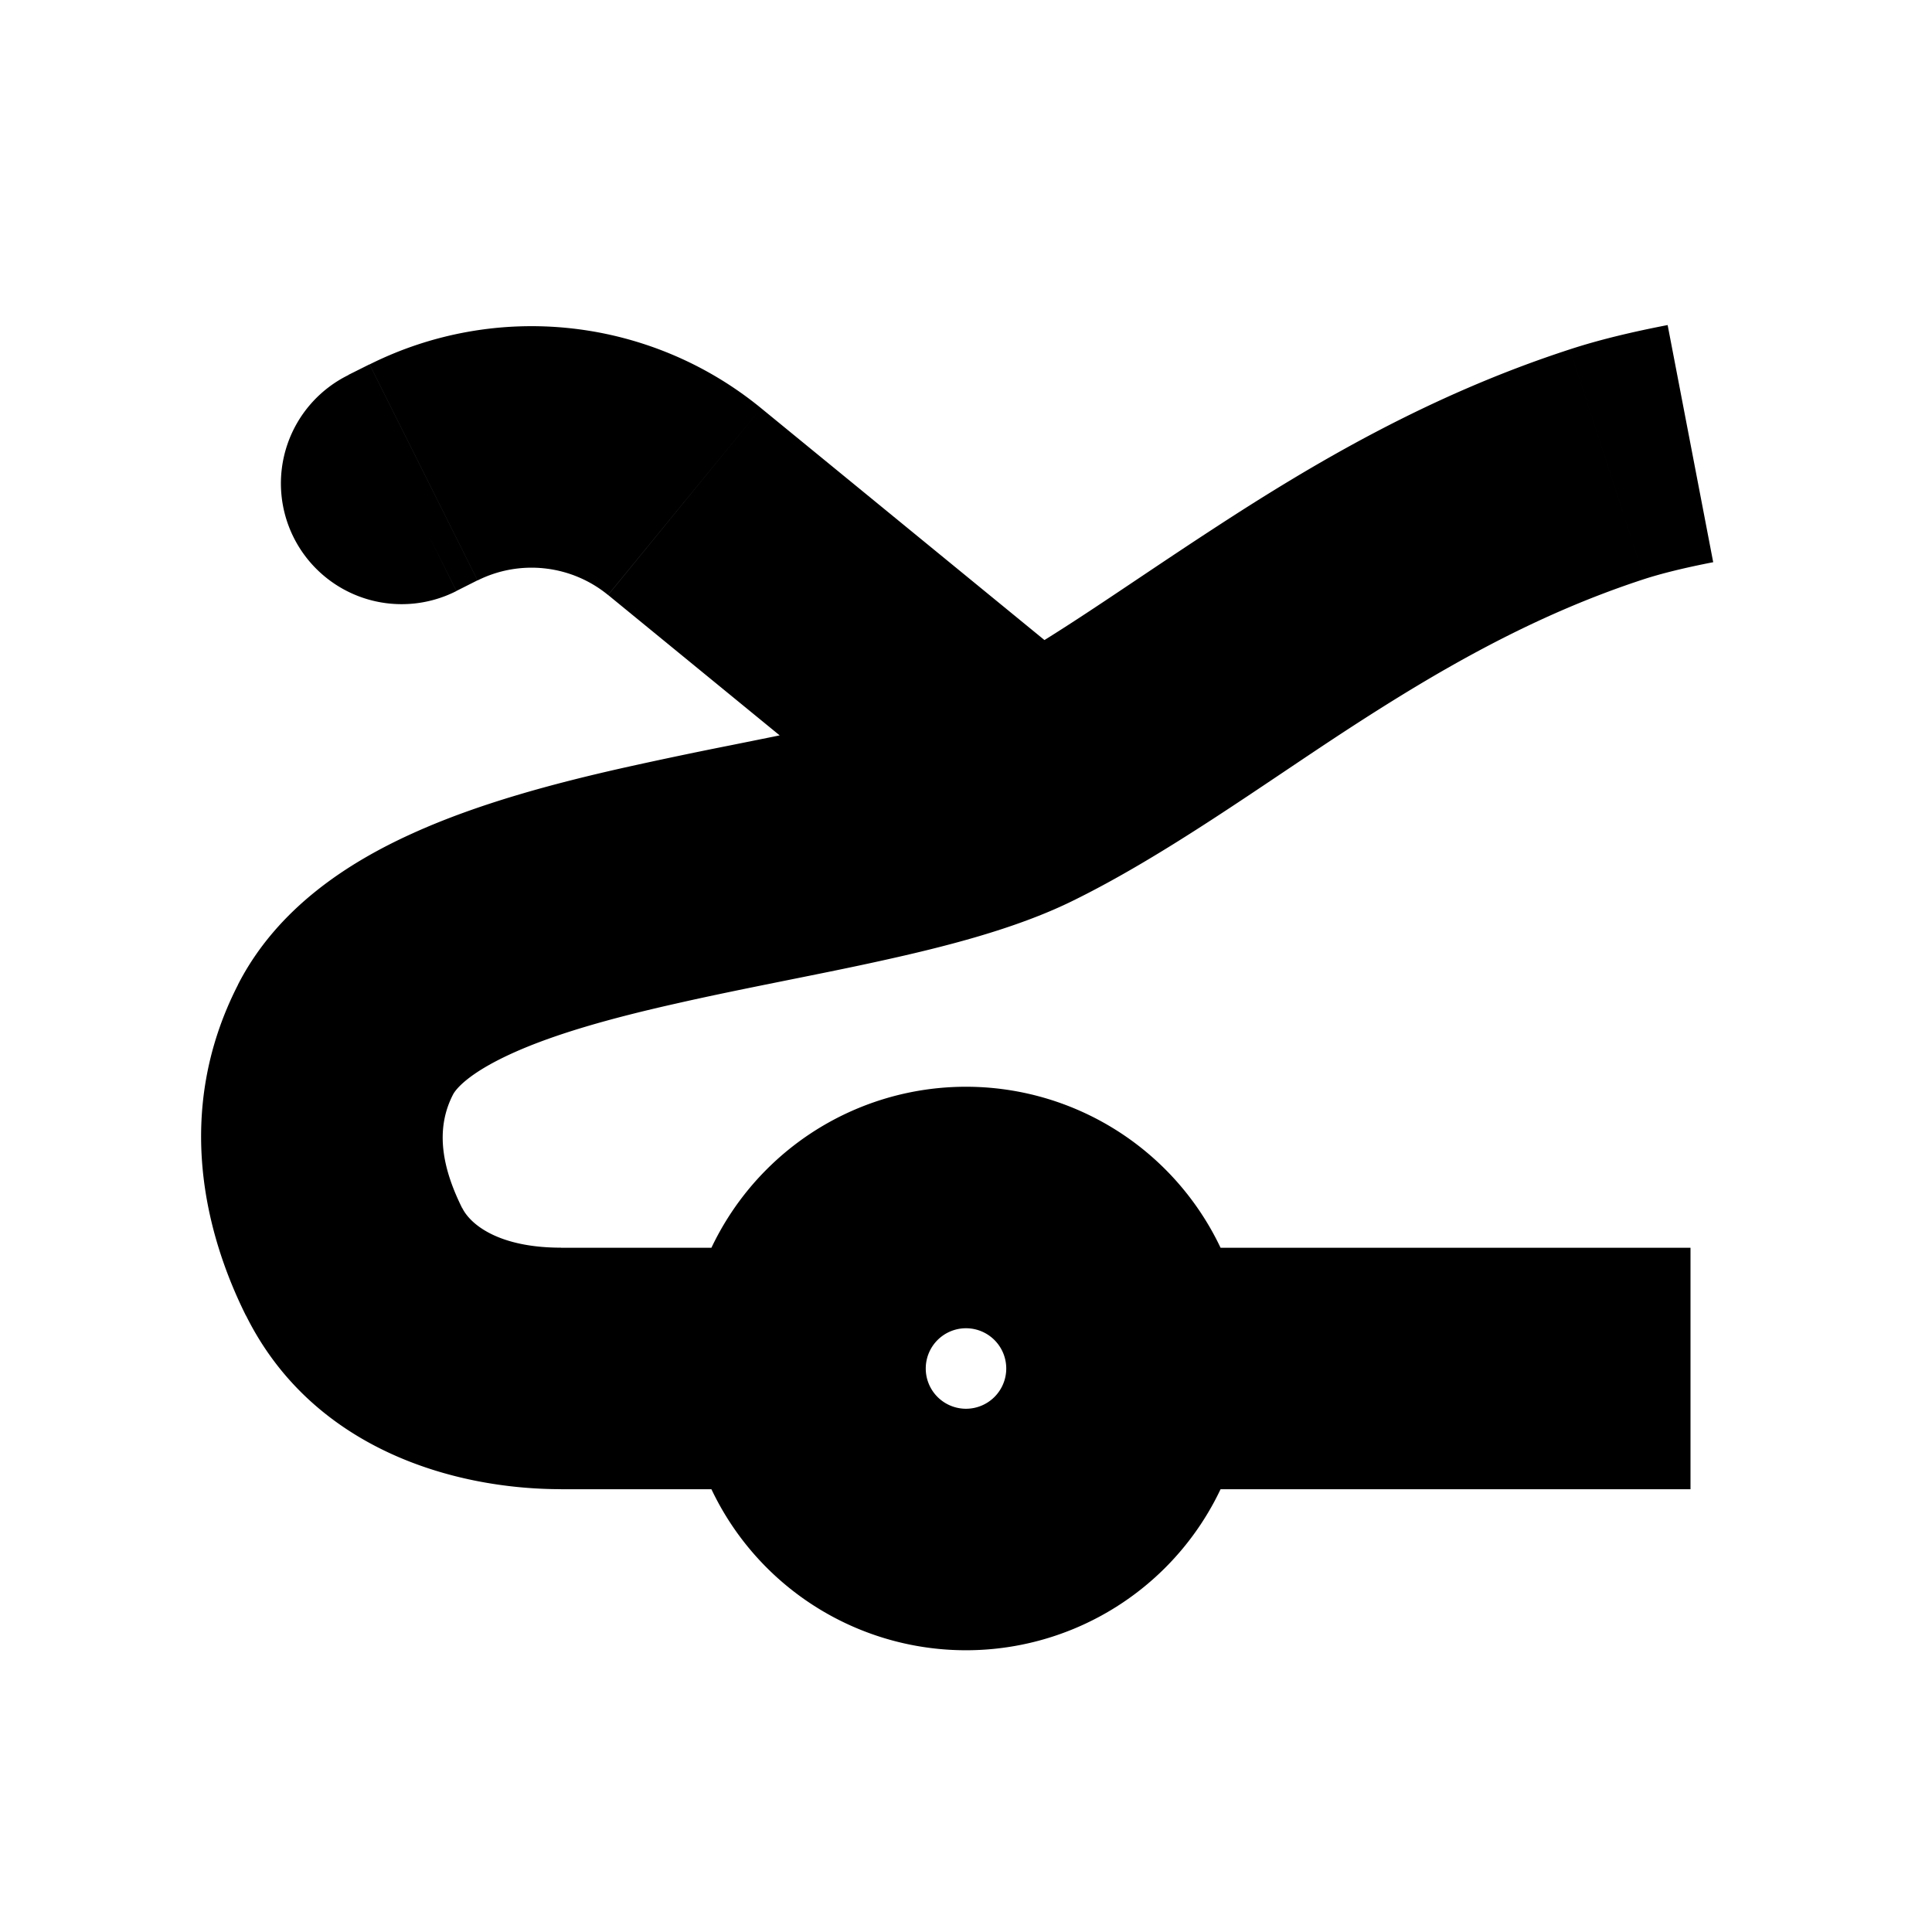 <svg xmlns="http://www.w3.org/2000/svg" width="24" height="24" viewBox="0 0 24 24" fill="none">
    <path fill="currentColor" d="m19.967 5.766-.465-1.426zM11.55 10.66a1.5 1.5 0 0 0 1.9-2.322zM4.33 4.658a1.5 1.5 0 1 0 1.34 2.684zM8.503 6.23l-.95 1.161zm-2.762 8.777c-.273-.548-.32-1.008-.114-1.409l-2.67-1.366c-.819 1.599-.386 3.139.098 4.111zm-.114-1.409c.033-.065.188-.265.737-.514.525-.238 1.22-.435 2.046-.62.405-.092.822-.177 1.249-.263.421-.085.857-.171 1.273-.263.802-.176 1.678-.398 2.378-.74l-1.318-2.695c-.345.169-.905.33-1.703.505-.384.084-.79.165-1.222.252a57.75 57.75 0 0 0-1.318.277c-.872.196-1.81.446-2.623.815-.79.357-1.68.923-2.17 1.88zm7.683-2.4c1.155-.564 2.353-1.434 3.425-2.133 1.137-.74 2.313-1.423 3.695-1.873l-.929-2.852c-1.753.57-3.188 1.42-4.403 2.212-1.279.833-2.171 1.495-3.106 1.951zm7.12-4.006c.208-.067.491-.138.852-.208l-.566-2.946c-.435.084-.849.182-1.215.302zM10 15.5H6.968v3H10zm11 0h-7v3h7zm-7.55-7.16L9.454 5.07l-1.9 2.321 3.996 3.27zM4.59 4.526l-.262.131 1.342 2.684.262-.132zM12.5 17a.5.5 0 0 1-.5.5v3a3.5 3.5 0 0 0 3.5-3.5zm-.5.5a.5.5 0 0 1-.5-.5h-3a3.5 3.5 0 0 0 3.5 3.5zm-.5-.5a.5.5 0 0 1 .5-.5v-3A3.5 3.5 0 0 0 8.5 17zm.5-.5a.5.5 0 0 1 .5.5h3a3.5 3.5 0 0 0-3.5-3.5zM9.454 5.07a4.5 4.5 0 0 0-4.863-.543L5.933 7.21a1.5 1.5 0 0 1 1.62.181zM3.056 16.342c.826 1.662 2.587 2.157 3.912 2.157v-3c-.766 0-1.122-.283-1.226-.493z"/>
</svg>